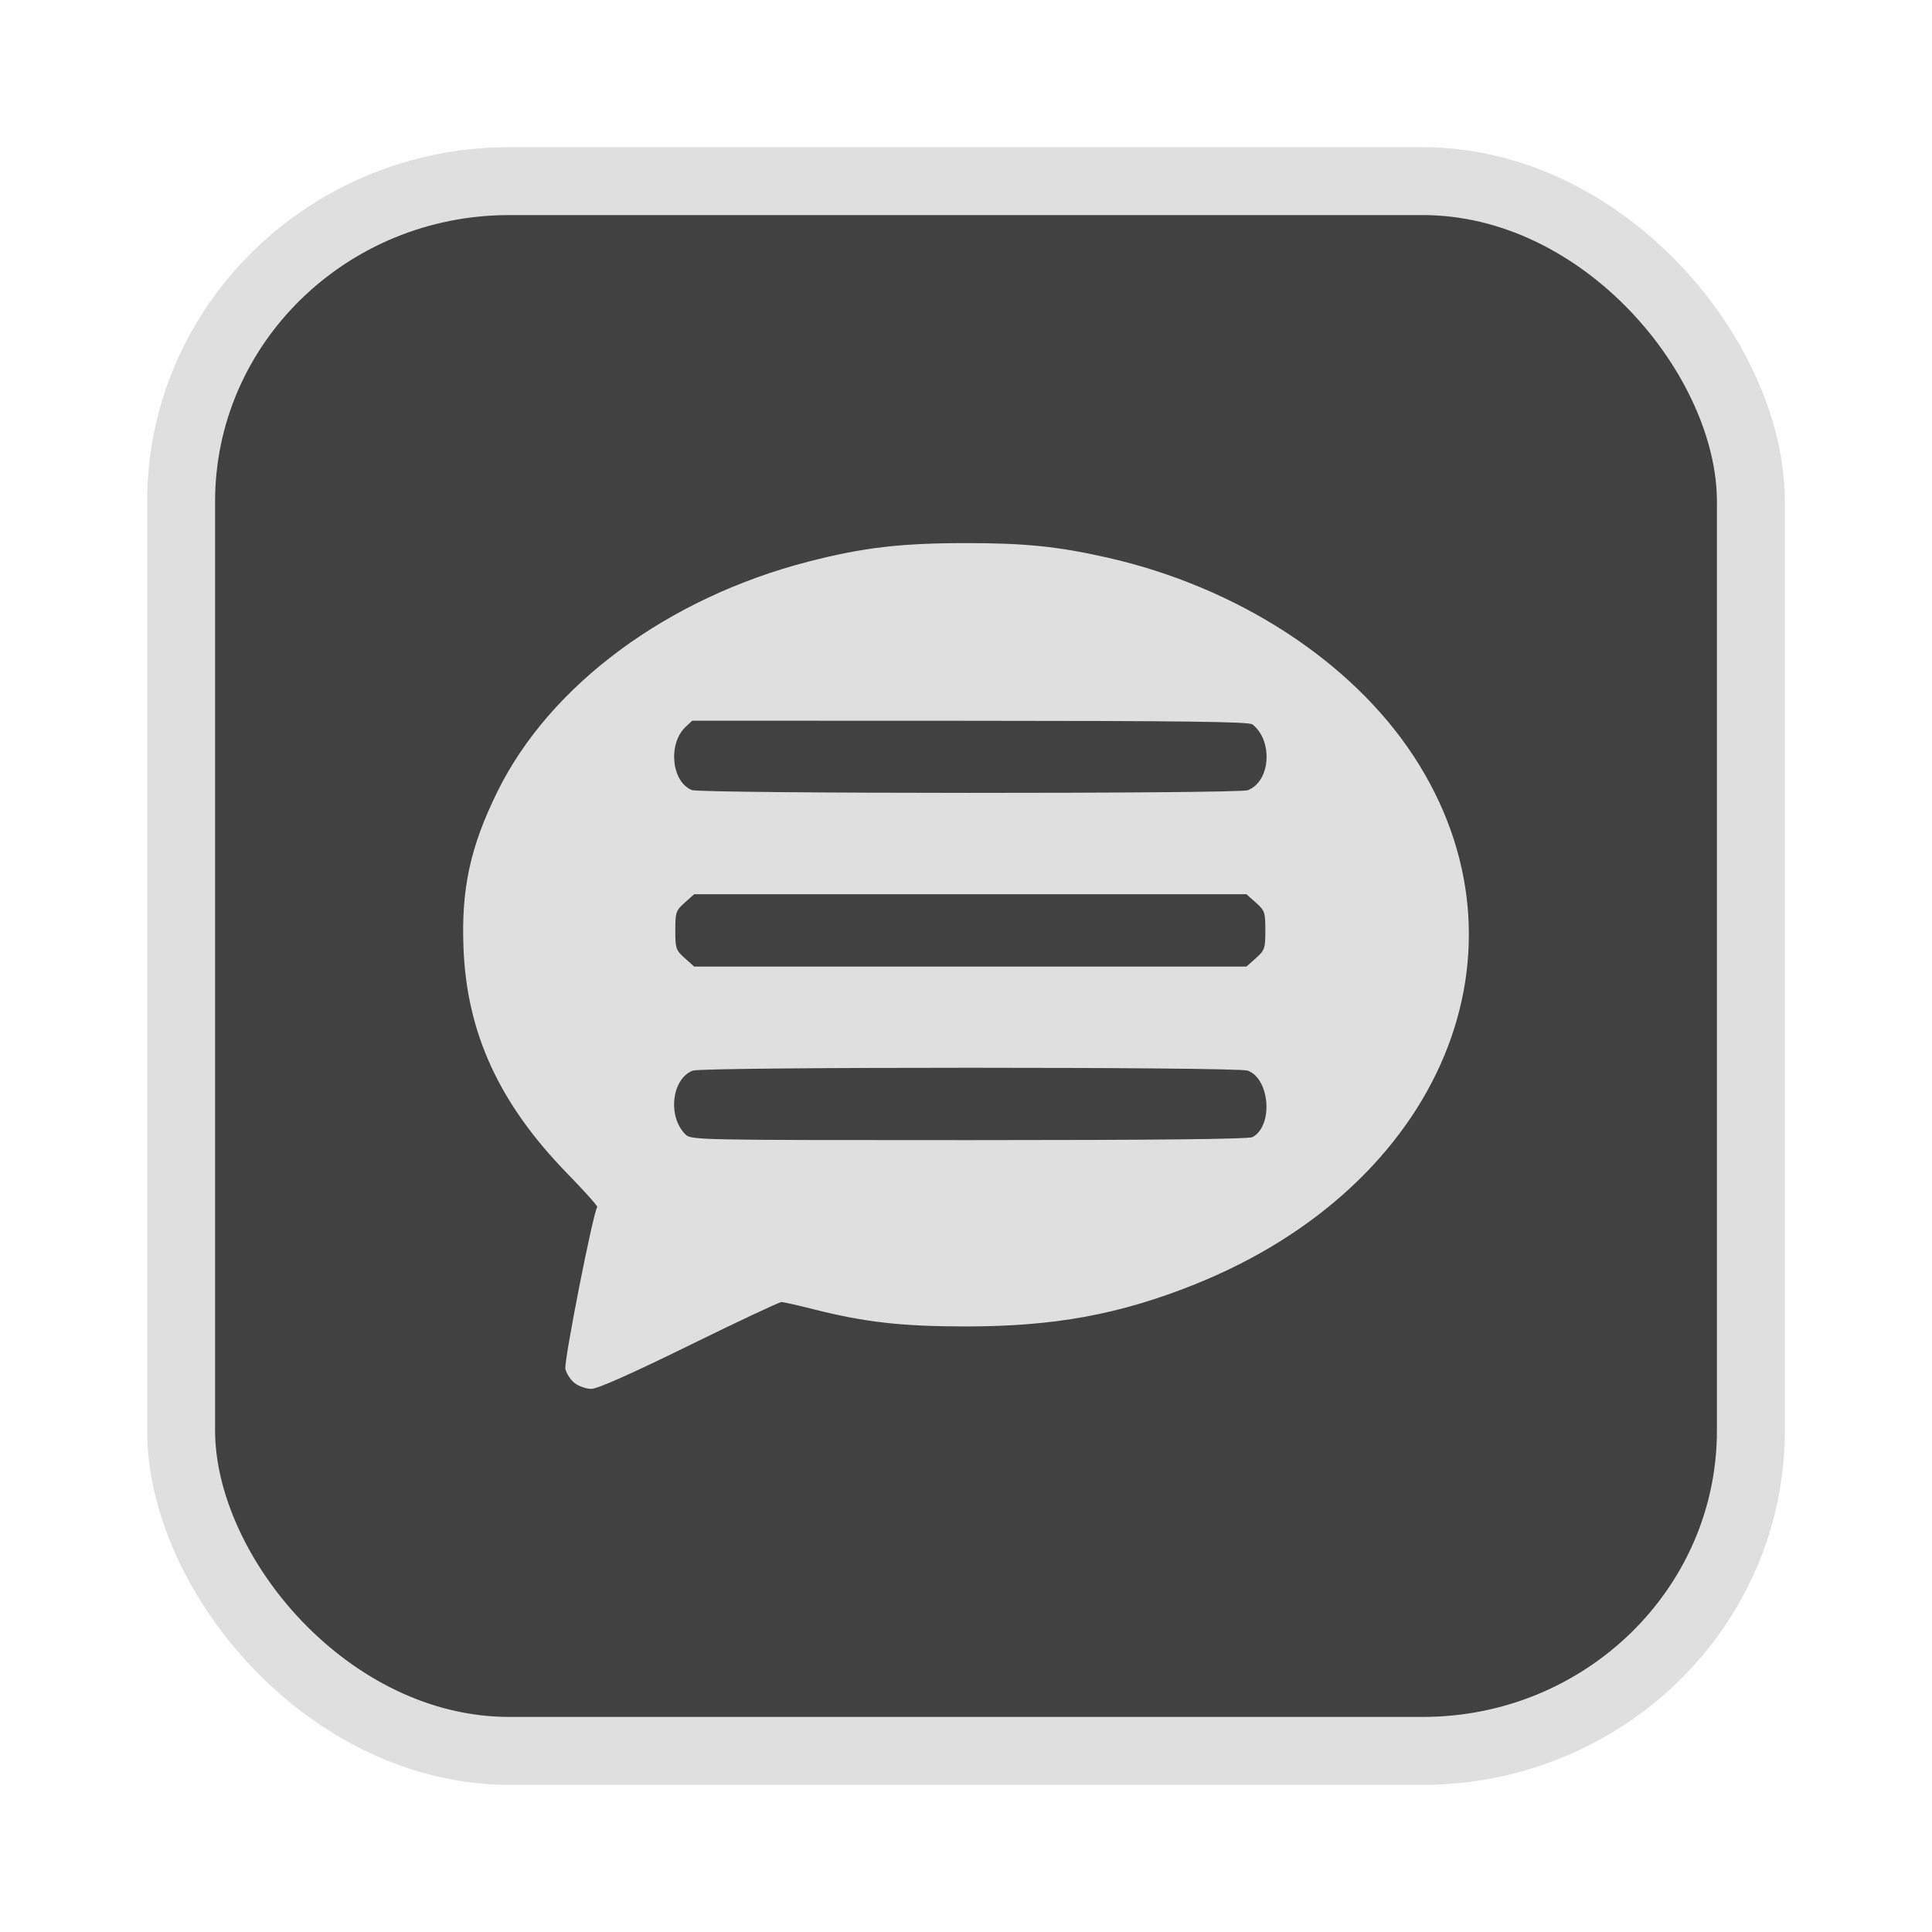 <?xml version="1.0" encoding="UTF-8" standalone="no"?>
<svg
   width="64"
   height="64"
   version="1.1"
   id="svg73"
   sodipodi:docname="audacious.svg"
   inkscape:version="1.4.2 (ebf0e940d0, 2025-05-08)"
   xmlns:inkscape="http://www.inkscape.org/namespaces/inkscape"
   xmlns:sodipodi="http://sodipodi.sourceforge.net/DTD/sodipodi-0.dtd"
   xmlns="http://www.w3.org/2000/svg"
   xmlns:svg="http://www.w3.org/2000/svg"
   xmlns:rdf="http://www.w3.org/1999/02/22-rdf-syntax-ns#"
   xmlns:cc="http://creativecommons.org/ns#"
   xmlns:dc="http://purl.org/dc/elements/1.1/">
  <sodipodi:namedview
     pagecolor="#f5f7fa"
     bordercolor="#666666"
     borderopacity="1"
     objecttolerance="10"
     gridtolerance="10"
     guidetolerance="10"
     inkscape:pageopacity="0"
     inkscape:pageshadow="2"
     inkscape:window-width="1377"
     inkscape:window-height="886"
     id="namedview75"
     showgrid="false"
     inkscape:zoom="6.2890624"
     inkscape:cx="47.145342"
     inkscape:cy="40.467081"
     inkscape:window-x="62"
     inkscape:window-y="91"
     inkscape:window-maximized="0"
     inkscape:current-layer="g877"
     inkscape:document-rotation="0"
     inkscape:pagecheckerboard="0"
     inkscape:showpageshadow="2"
     inkscape:deskcolor="#d1d1d1" />
  <defs
     id="defs29" />
  <circle
     cx="32.516"
     cy="31.878"
     r="0"
     fill="url(#b)"
     stroke-width="1.571"
     id="circle41"
     style="fill:url(#b)" />
  <g
     aria-label="GZ"
     transform="matrix(1.221,0,0,0.819,0.496,-0.166)"
     id="text93"
     style="font-weight:bold;font-size:11.526px;line-height:1.25;font-family:sans-serif;-inkscape-font-specification:'sans-serif Bold';fill:#f2f2f2;stroke-width:0.288" />
  <g
     id="g877"
     transform="matrix(1.1,0,0,1.1,-3.185,-3.207)">
    <rect
       x="8.35"
       y="8.37"
       width="47.273"
       height="47.273"
       rx="9.883"
       ry="9.649"
       fill="url(#linearGradient862)"
       stroke-width="3.054"
       id="rect35-7-3"
       style="fill:#414141;fill-opacity:1;stroke:#dfdfdf;stroke-width:2.045;stroke-dasharray:none;stroke-opacity:1" />
    <path
       style="fill:#dfdfdf;fill-opacity:1;stroke:none;stroke-width:0.986;stroke-dasharray:none;stroke-dashoffset:2.2;stroke-opacity:0.3"
       d="m 20.2,44.566 c -0.123,-0.096 -0.248,-0.288 -0.278,-0.426 -0.049,-0.223 0.844,-4.76 0.96,-4.875 0.022,-0.022 -0.383,-0.475 -0.9,-1.006 -2.053,-2.108 -3.03,-4.232 -3.129,-6.802 -0.069,-1.785 0.205,-3.042 1.023,-4.704 1.583,-3.213 5.123,-5.831 9.362,-6.924 1.645,-0.424 2.772,-0.557 4.748,-0.558 1.784,-0.001 2.781,0.101 4.268,0.439 3.903,0.886 7.338,3.114 9.213,5.976 3.808,5.813 0.857,12.928 -6.6,15.912 -2.26,0.904 -4.215,1.263 -6.882,1.263 -1.929,0 -3.048,-0.126 -4.595,-0.519 -0.465,-0.118 -0.899,-0.215 -0.963,-0.215 -0.065,0 -1.316,0.588 -2.781,1.307 -1.753,0.86 -2.759,1.307 -2.943,1.307 -0.154,0 -0.38,-0.079 -0.503,-0.175 z m 20.414,-7.406 c 0.629,-0.337 0.529,-1.748 -0.141,-2.003 -0.303,-0.115 -16.411,-0.115 -16.714,0 -0.632,0.24 -0.767,1.375 -0.227,1.915 0.176,0.176 0.239,0.178 8.546,0.178 5.573,0 8.424,-0.03 8.536,-0.09 z m 0.103,-5.391 c 0.267,-0.239 0.284,-0.289 0.284,-0.835 0,-0.546 -0.017,-0.596 -0.284,-0.835 L 40.432,29.845 h -8.316 -8.316 l -0.284,0.254 c -0.267,0.239 -0.284,0.289 -0.284,0.835 0,0.546 0.017,0.596 0.284,0.835 l 0.284,0.254 h 8.316 8.316 z m -0.244,-5.057 c 0.683,-0.26 0.769,-1.485 0.14,-1.981 -0.104,-0.082 -2.06,-0.107 -8.503,-0.109 l -8.368,-0.003 -0.196,0.183 c -0.543,0.506 -0.431,1.658 0.185,1.906 0.273,0.11 16.453,0.114 16.741,0.005 z"
       id="path39" />
  </g>
</svg>

